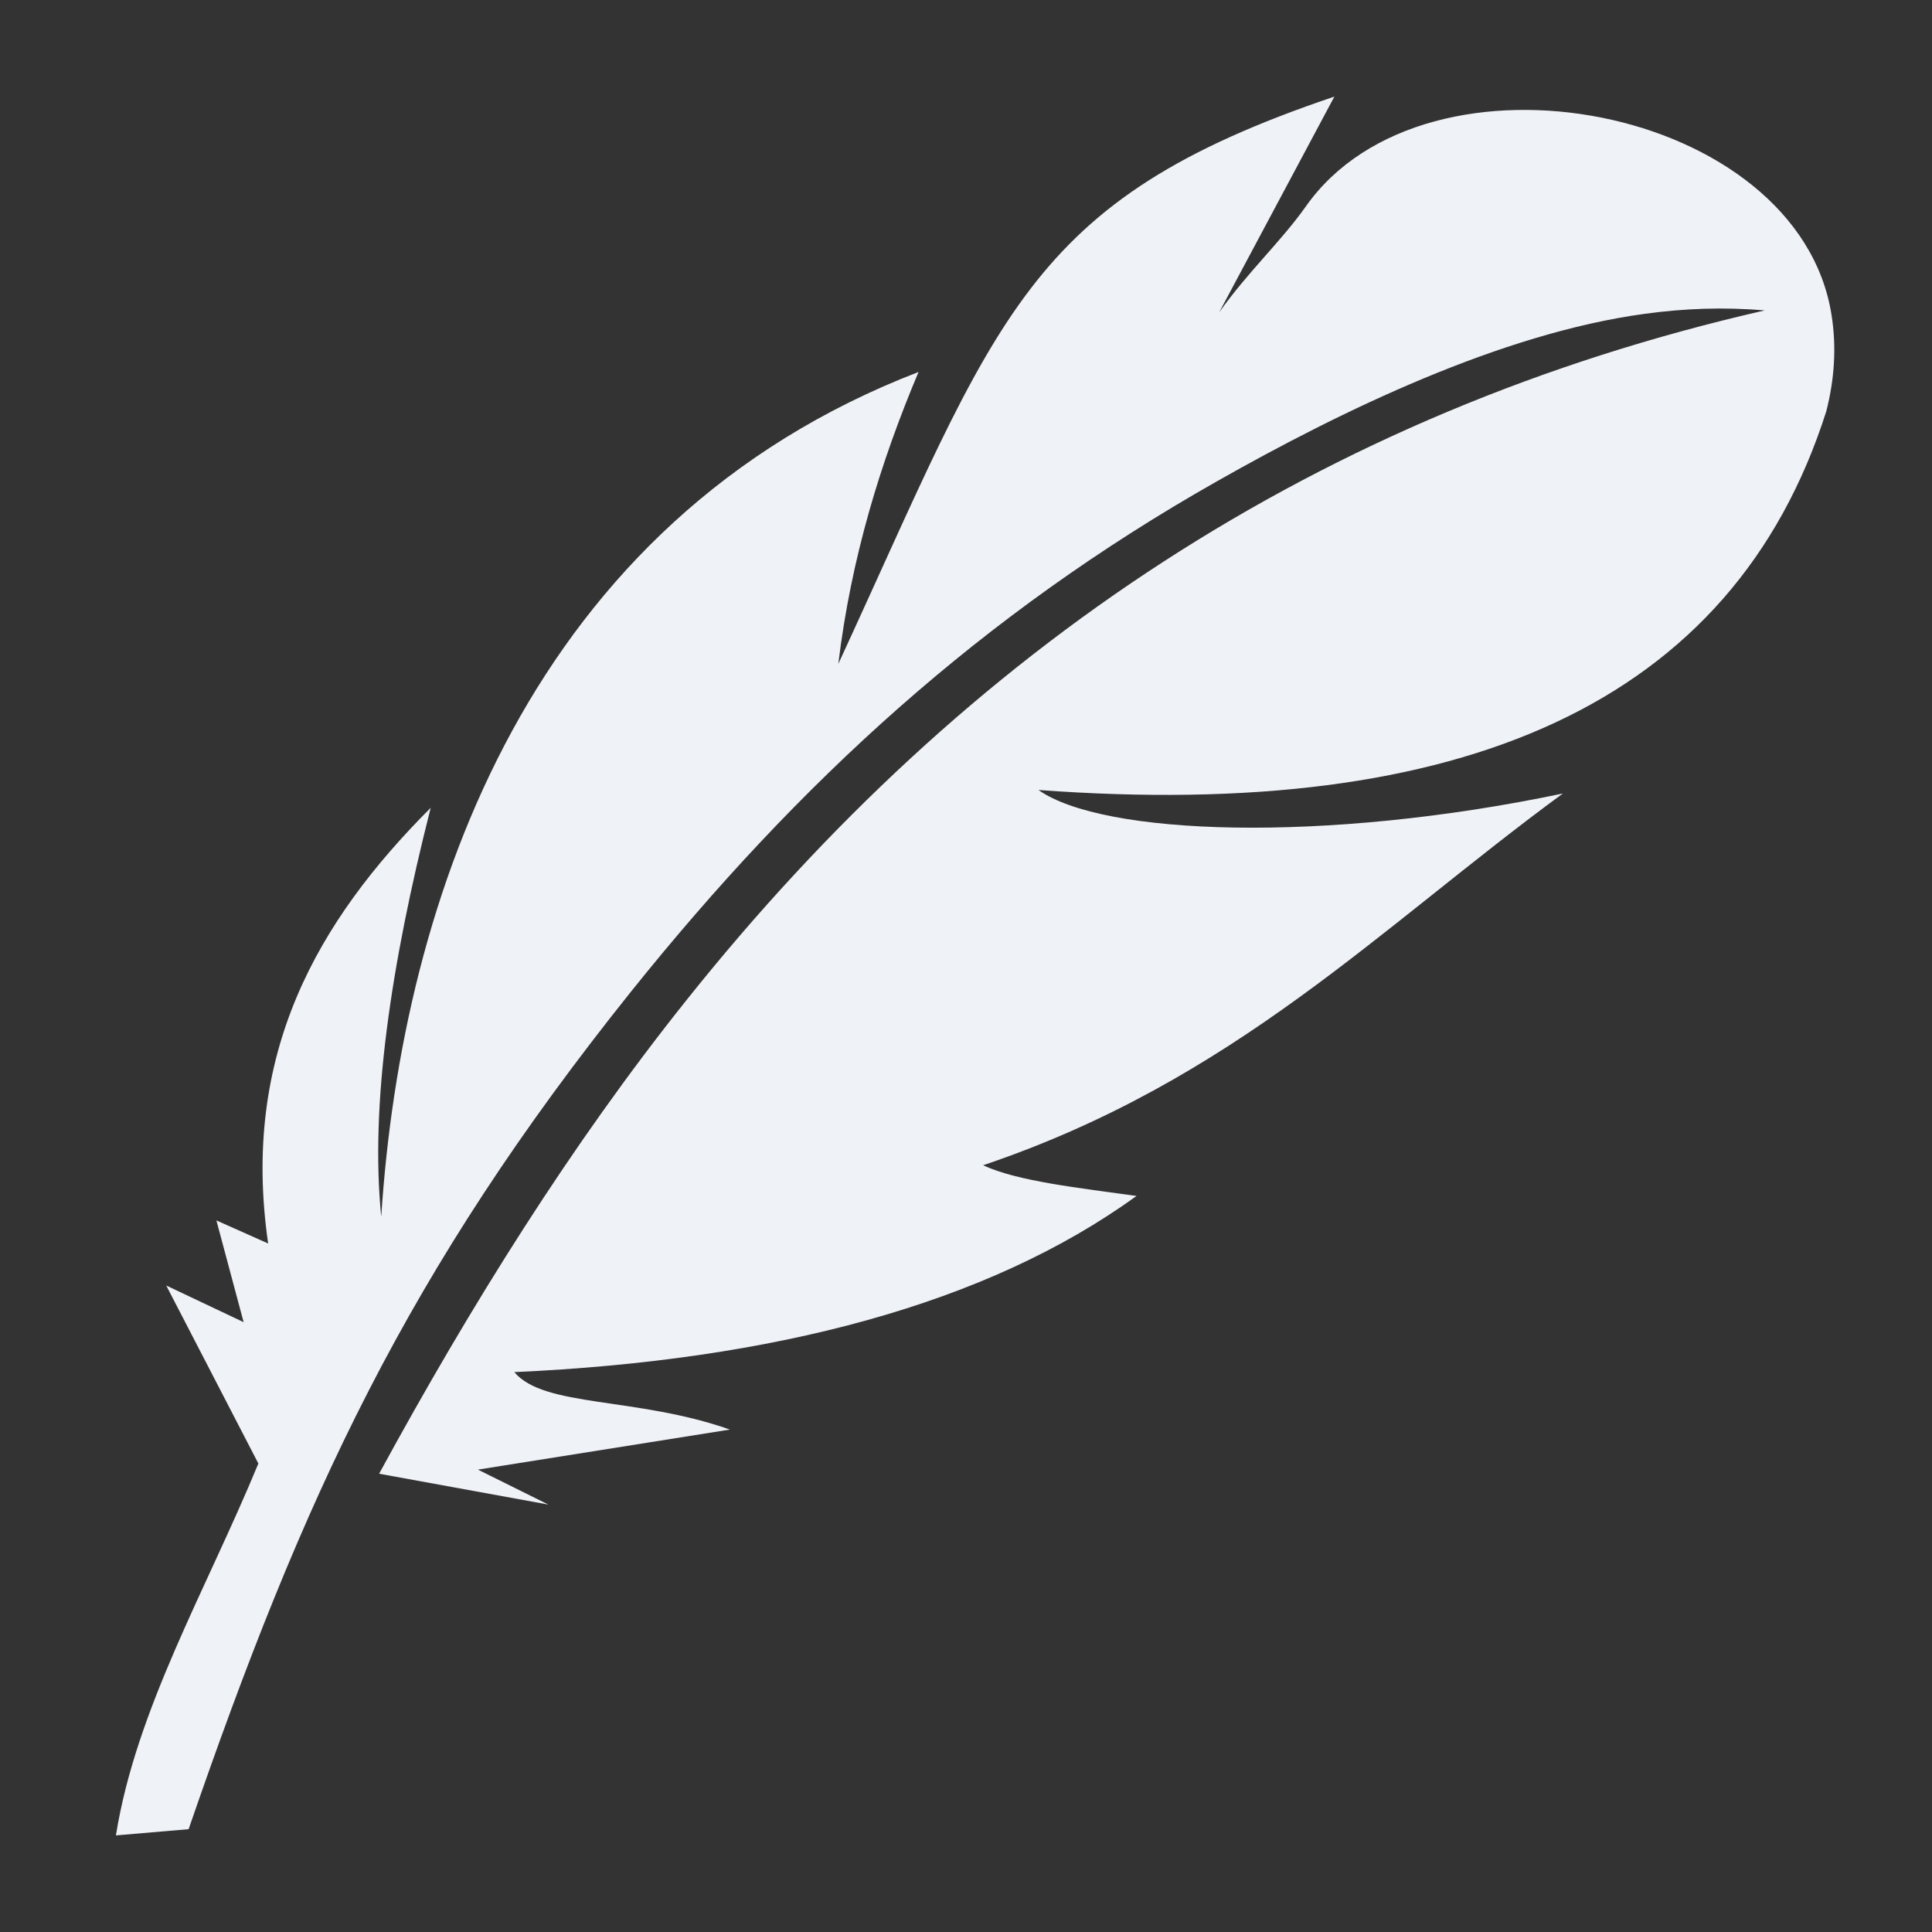 <svg width="100" height="100" viewBox="0 0 100 100" fill="none" xmlns="http://www.w3.org/2000/svg">
<rect x="0" y="0" width="100" height="100" fill="#333333" stroke="none"/>
<g clip-path="url(#clip0_75_7)">
<path fill-rule="evenodd" clip-rule="evenodd" d="M13.373 75.752C10.68 82.278 7.042 88.474 6 95L9.763 94.678C15.706 77.422 21.061 65.82 32.673 51.311C41.389 40.442 50.845 31.792 62.971 24.922C69.427 21.26 77.694 17.253 85.133 16.243C87.165 15.964 89.227 15.884 91.339 16.067C68.304 21.333 50.067 33.528 35.498 51.809C29.548 59.265 24.377 67.549 19.623 76.279L28.382 77.876L24.736 76.067L37.779 73.994C32.938 72.288 28.155 72.859 26.621 71.02C40.046 70.413 51.08 67.519 58.826 61.902C55.943 61.499 52.62 61.14 50.889 60.312C63.866 55.933 71.371 48.059 80.893 41.072C68.517 43.665 57.066 43.24 53.75 40.889C75.589 42.507 89.696 36.48 94.53 21.282C94.948 19.641 95.066 17.986 94.802 16.316C93.107 5.454 73.85 1.785 67.585 10.691C66.331 12.471 64.563 14.104 63.103 16.169L69.067 5C53.016 10.413 51.696 16.382 43.391 34.363C44.052 28.892 45.57 23.933 47.544 19.253C27.487 26.98 20.804 46.433 19.733 62.978C19.153 57.207 20.224 49.956 22.293 41.812C16.439 47.671 12.456 54.548 13.879 64.363L11.201 63.169L12.61 68.435L8.604 66.538L13.373 75.752Z" fill="#EFF2F6"/>
</g>
<defs>
<clipPath id="clip0_75_7">
<rect width="88.941" height="90" fill="white" transform="translate(6 5)"/>
</clipPath>
</defs>
</svg>
